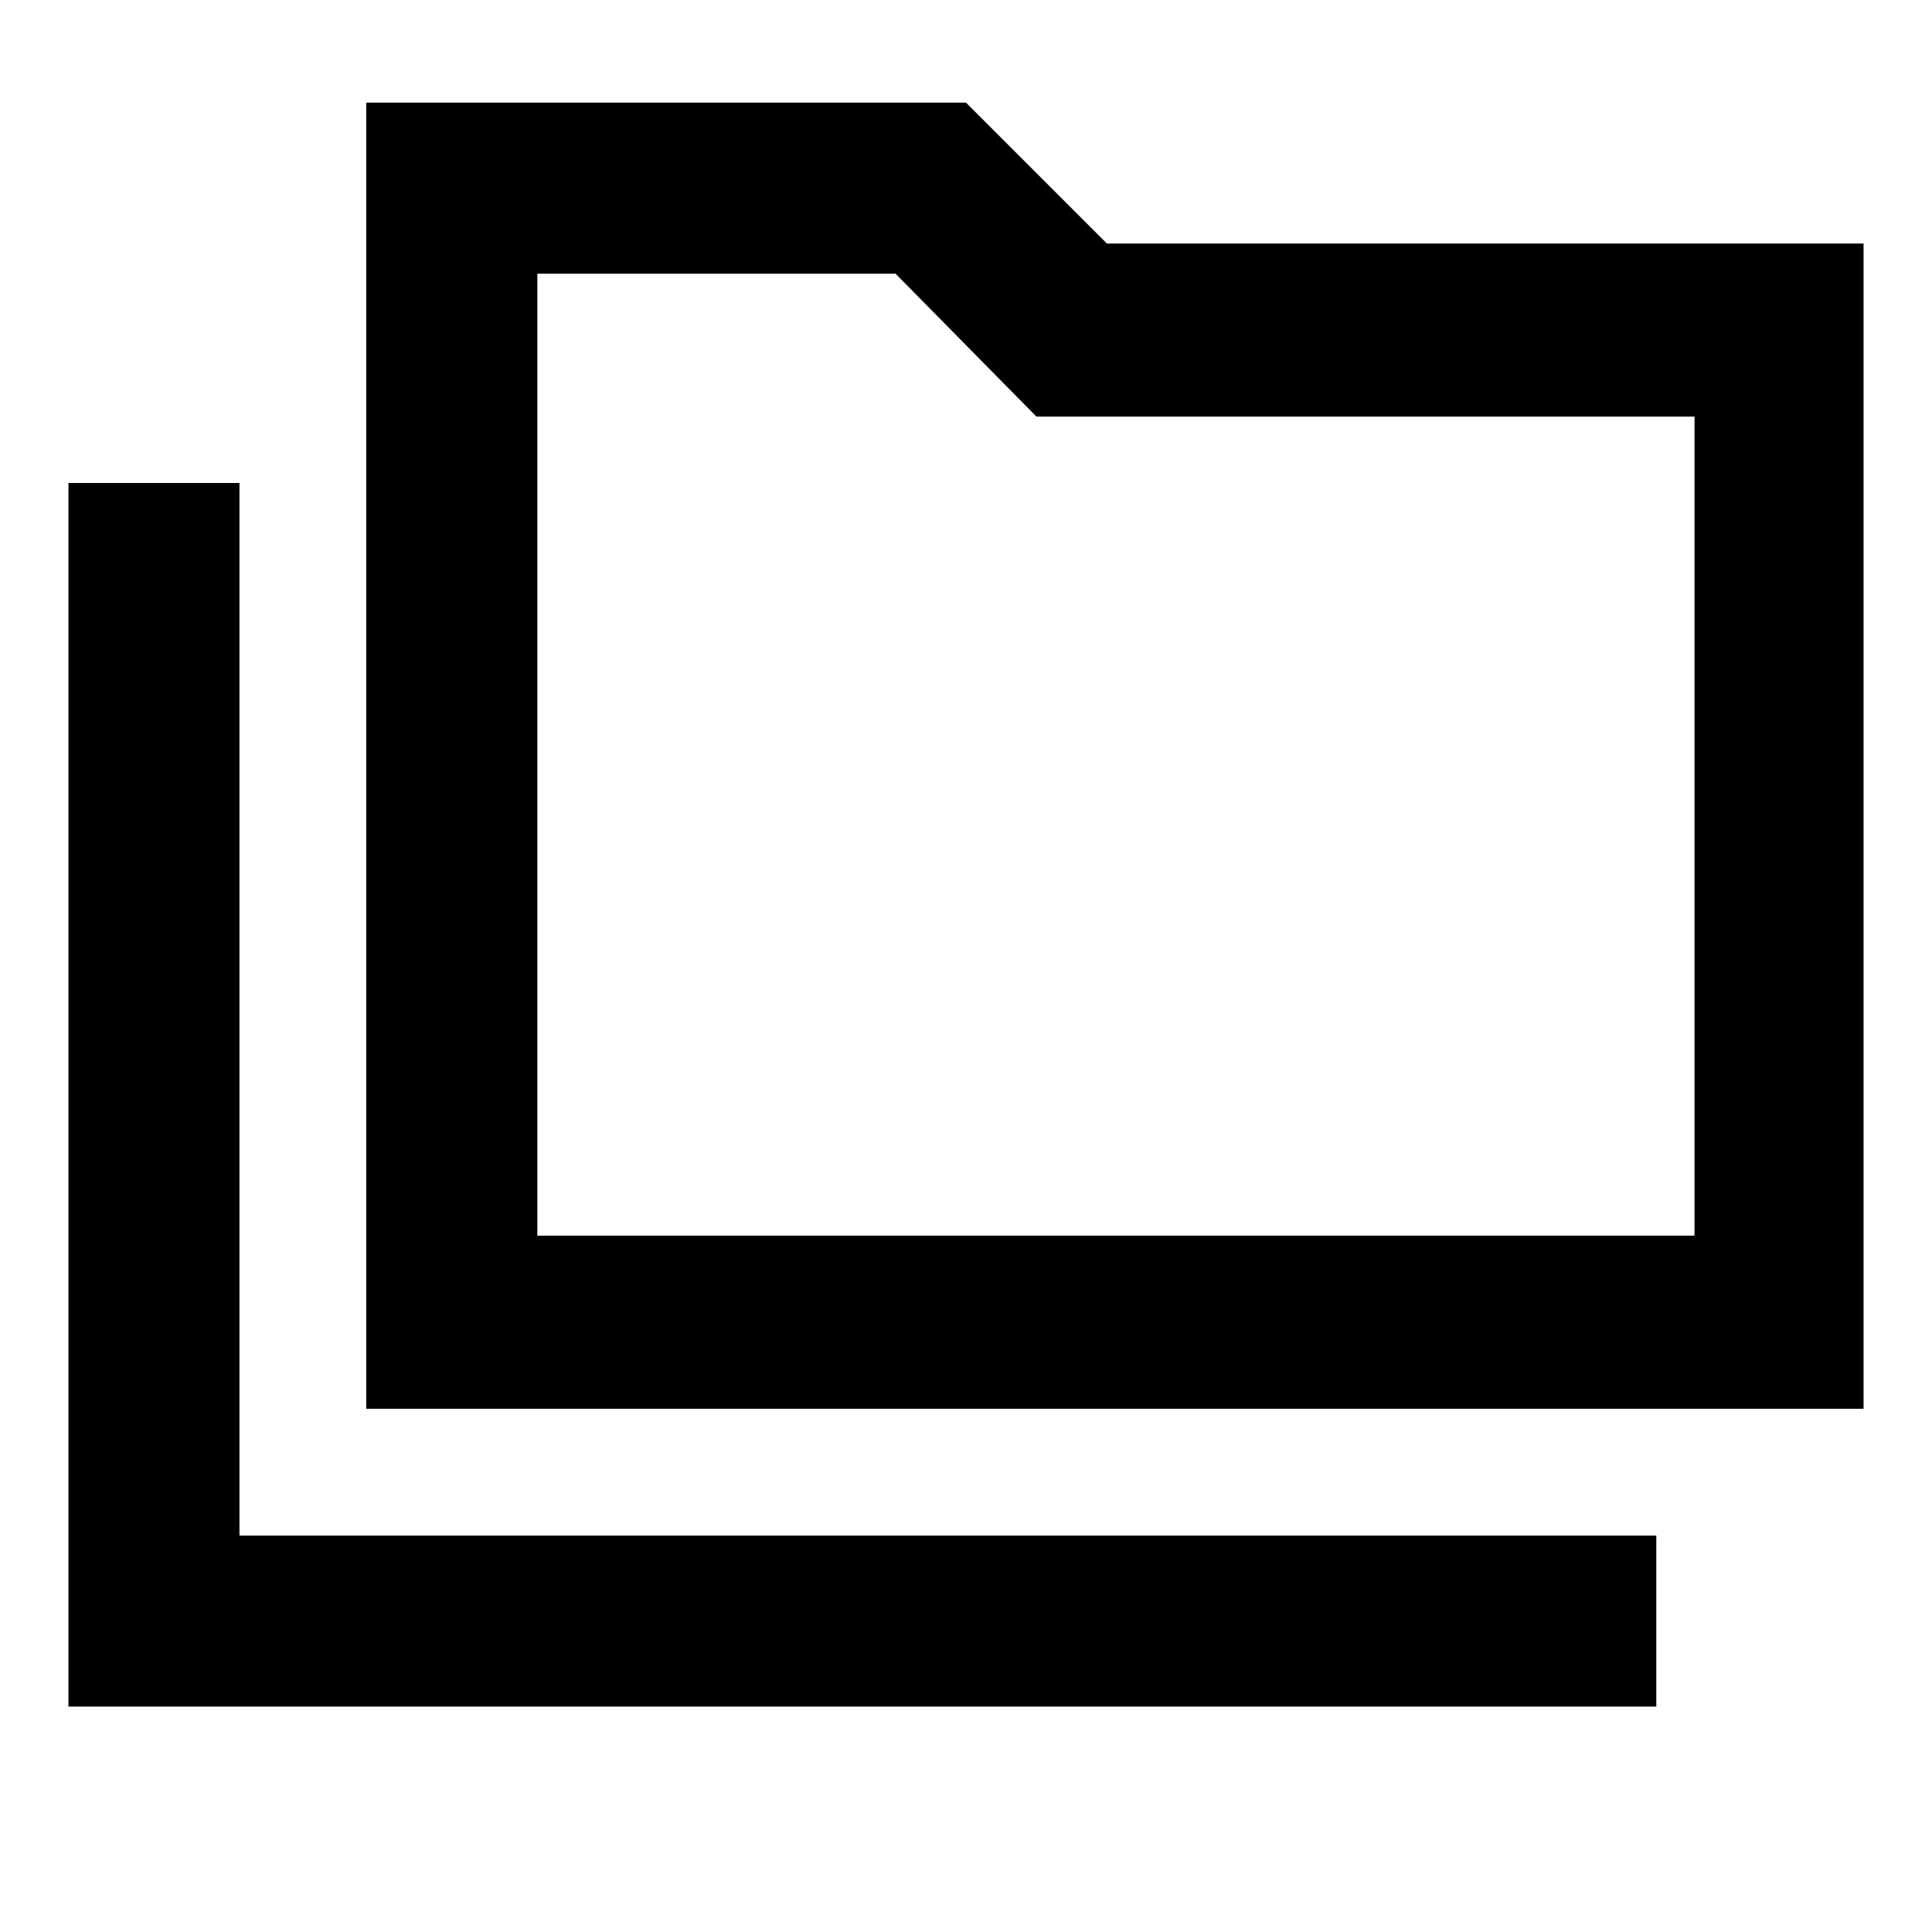 <svg xmlns="http://www.w3.org/2000/svg" height="40" width="40"><path d="M1.417 35.333V10H4.958V31.792H34.292V35.333ZM7.583 29.167V2.125H20L22.917 5.042H38.583V29.167ZM11.125 25.583H35.083V8.625H21.458L18.542 5.667H11.125ZM11.125 25.583V5.667V8.625V25.583Z"/></svg>